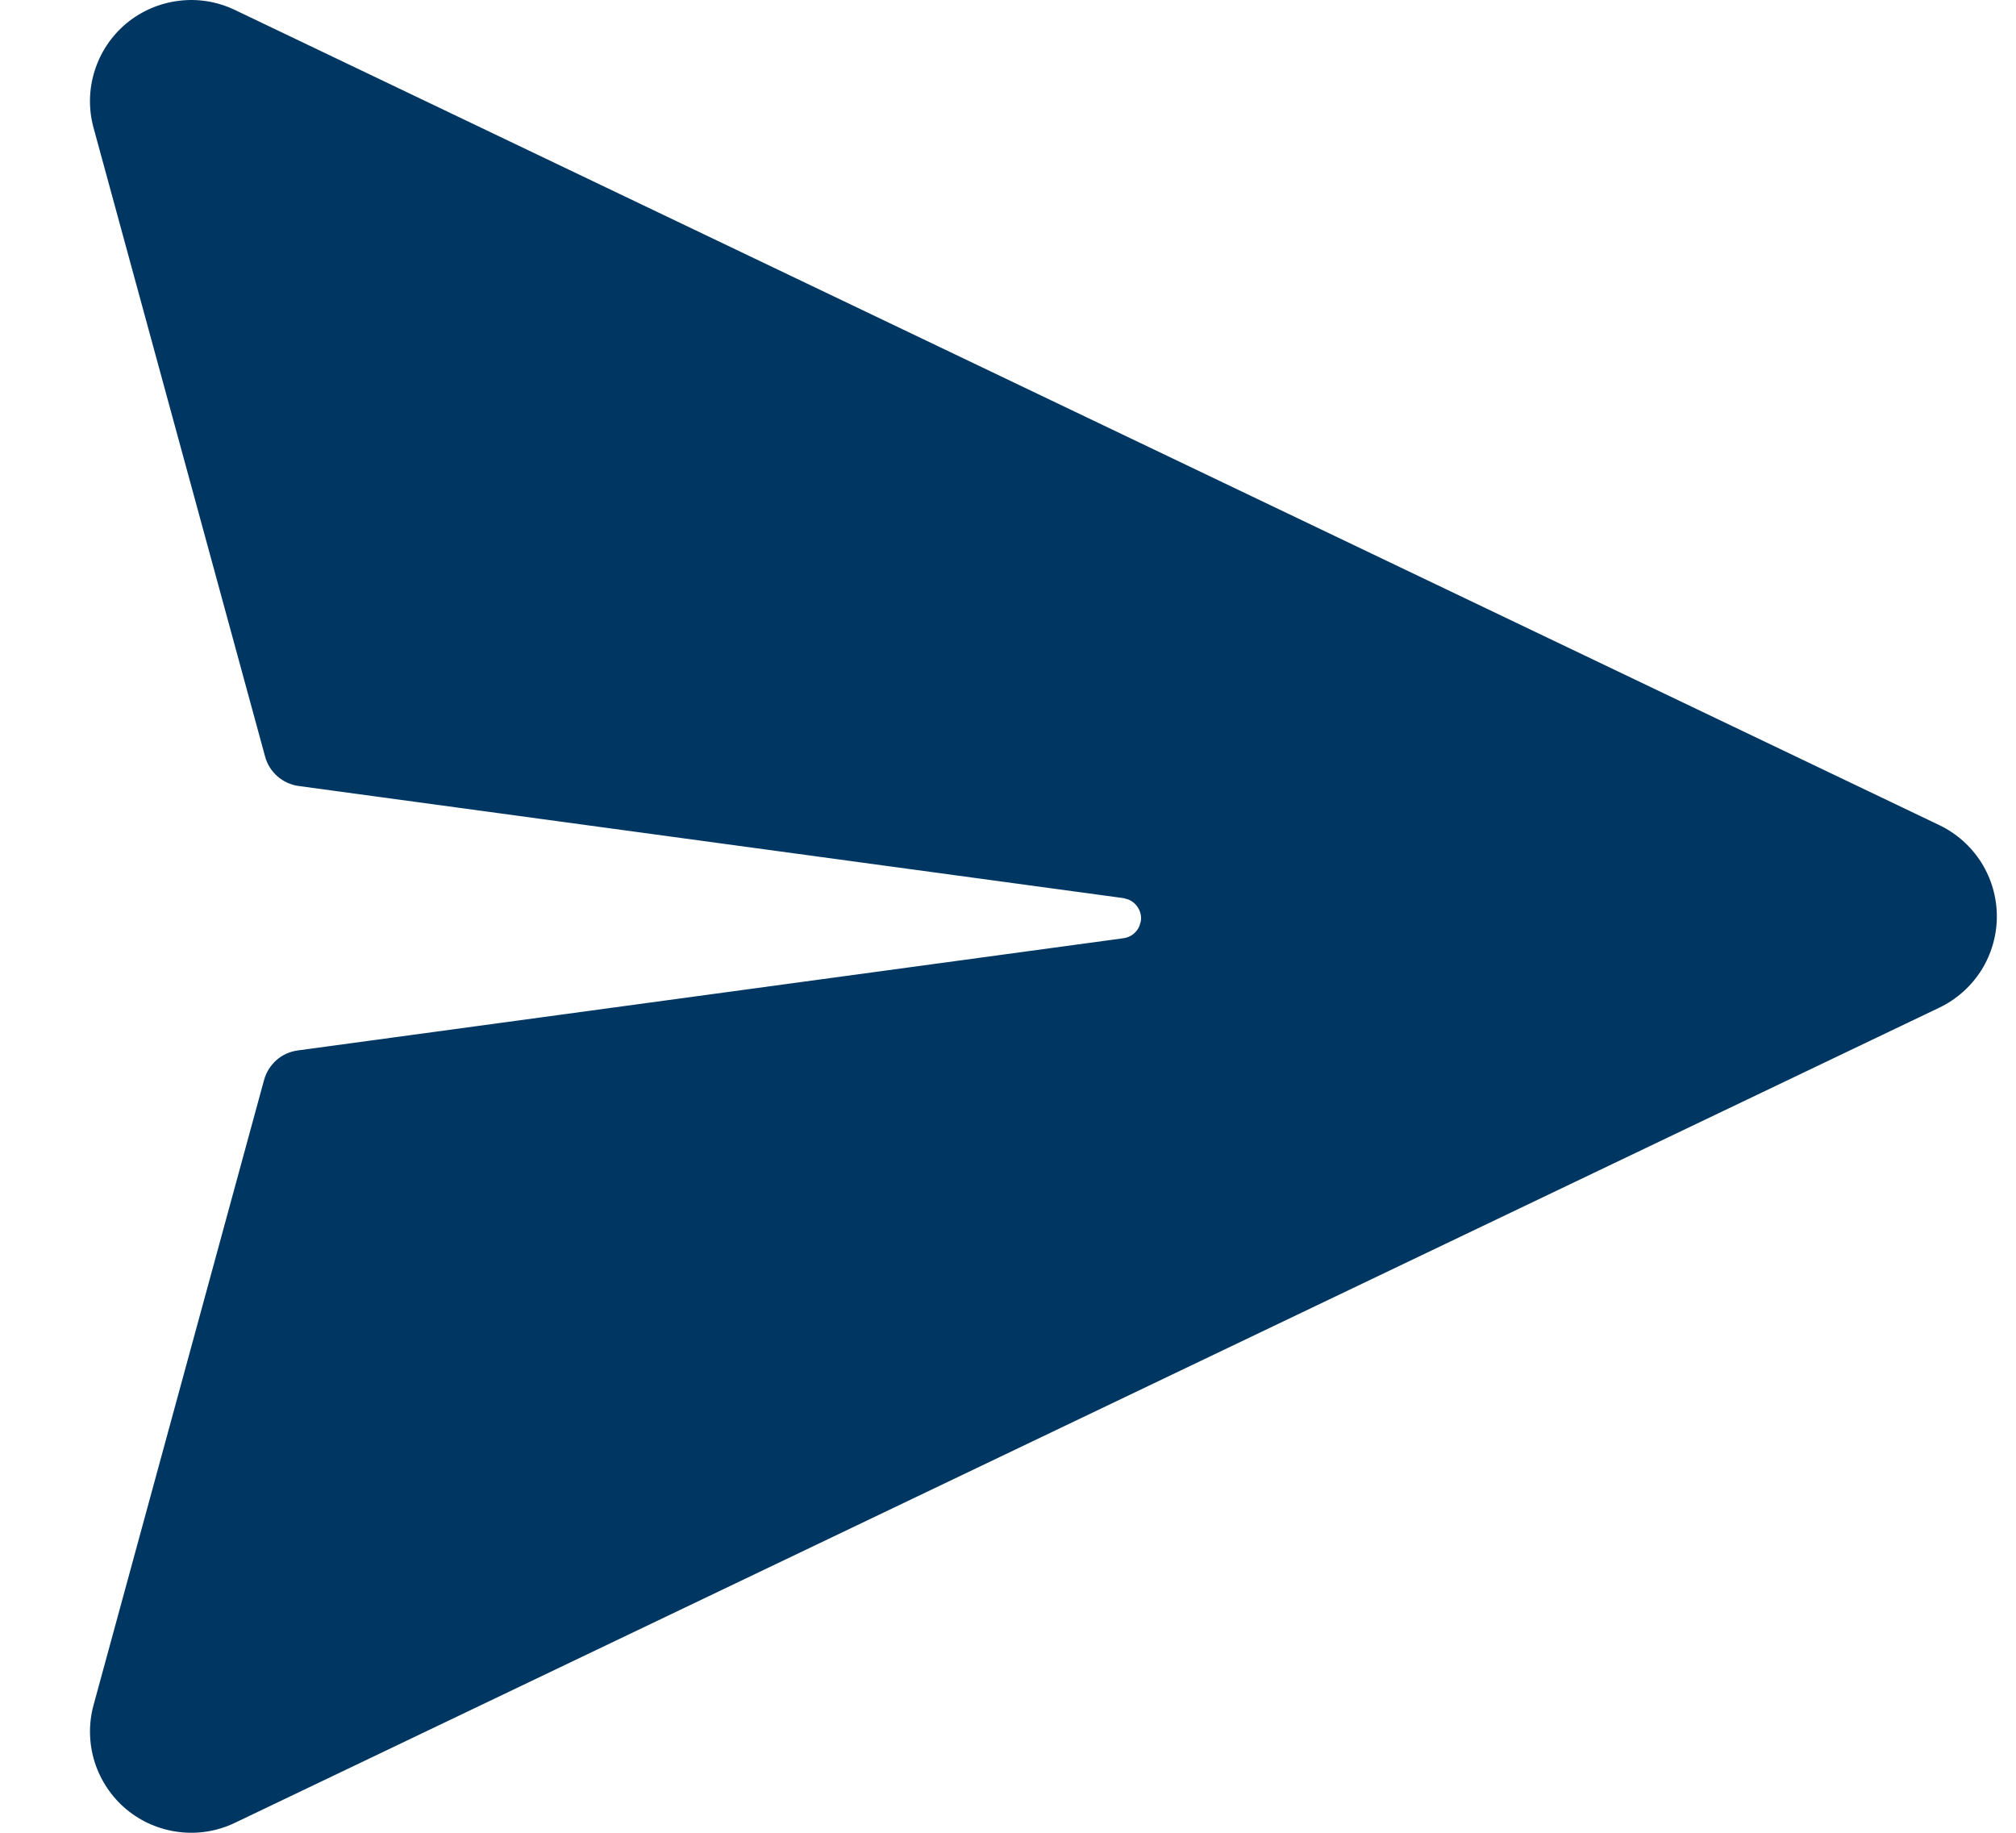 <svg width="22" height="20" viewBox="0 0 22 20" fill="none" xmlns="http://www.w3.org/2000/svg">
<path d="M2.562 0.108L21.163 9.004C21.351 9.094 21.509 9.235 21.621 9.411C21.732 9.588 21.791 9.792 21.791 10C21.791 10.208 21.732 10.412 21.621 10.589C21.509 10.765 21.351 10.906 21.163 10.996L2.562 19.892C2.372 19.983 2.159 20.018 1.949 19.991C1.739 19.965 1.541 19.879 1.379 19.744C1.217 19.609 1.097 19.429 1.033 19.228C0.97 19.026 0.965 18.81 1.021 18.606L2.882 11.784C2.905 11.701 2.952 11.626 3.017 11.568C3.082 11.511 3.162 11.475 3.248 11.463L12.262 10.238C12.299 10.233 12.335 10.218 12.365 10.195C12.395 10.172 12.419 10.141 12.434 10.106L12.45 10.051C12.457 10.002 12.447 9.952 12.421 9.909C12.396 9.866 12.357 9.833 12.311 9.815L12.262 9.801L3.258 8.577C3.172 8.565 3.092 8.528 3.027 8.471C2.962 8.414 2.915 8.339 2.893 8.256L1.021 1.395C0.965 1.191 0.969 0.975 1.033 0.773C1.096 0.571 1.216 0.392 1.378 0.256C1.541 0.121 1.739 0.035 1.949 0.009C2.159 -0.018 2.372 0.017 2.562 0.108Z" fill="#003762"/>
</svg>
